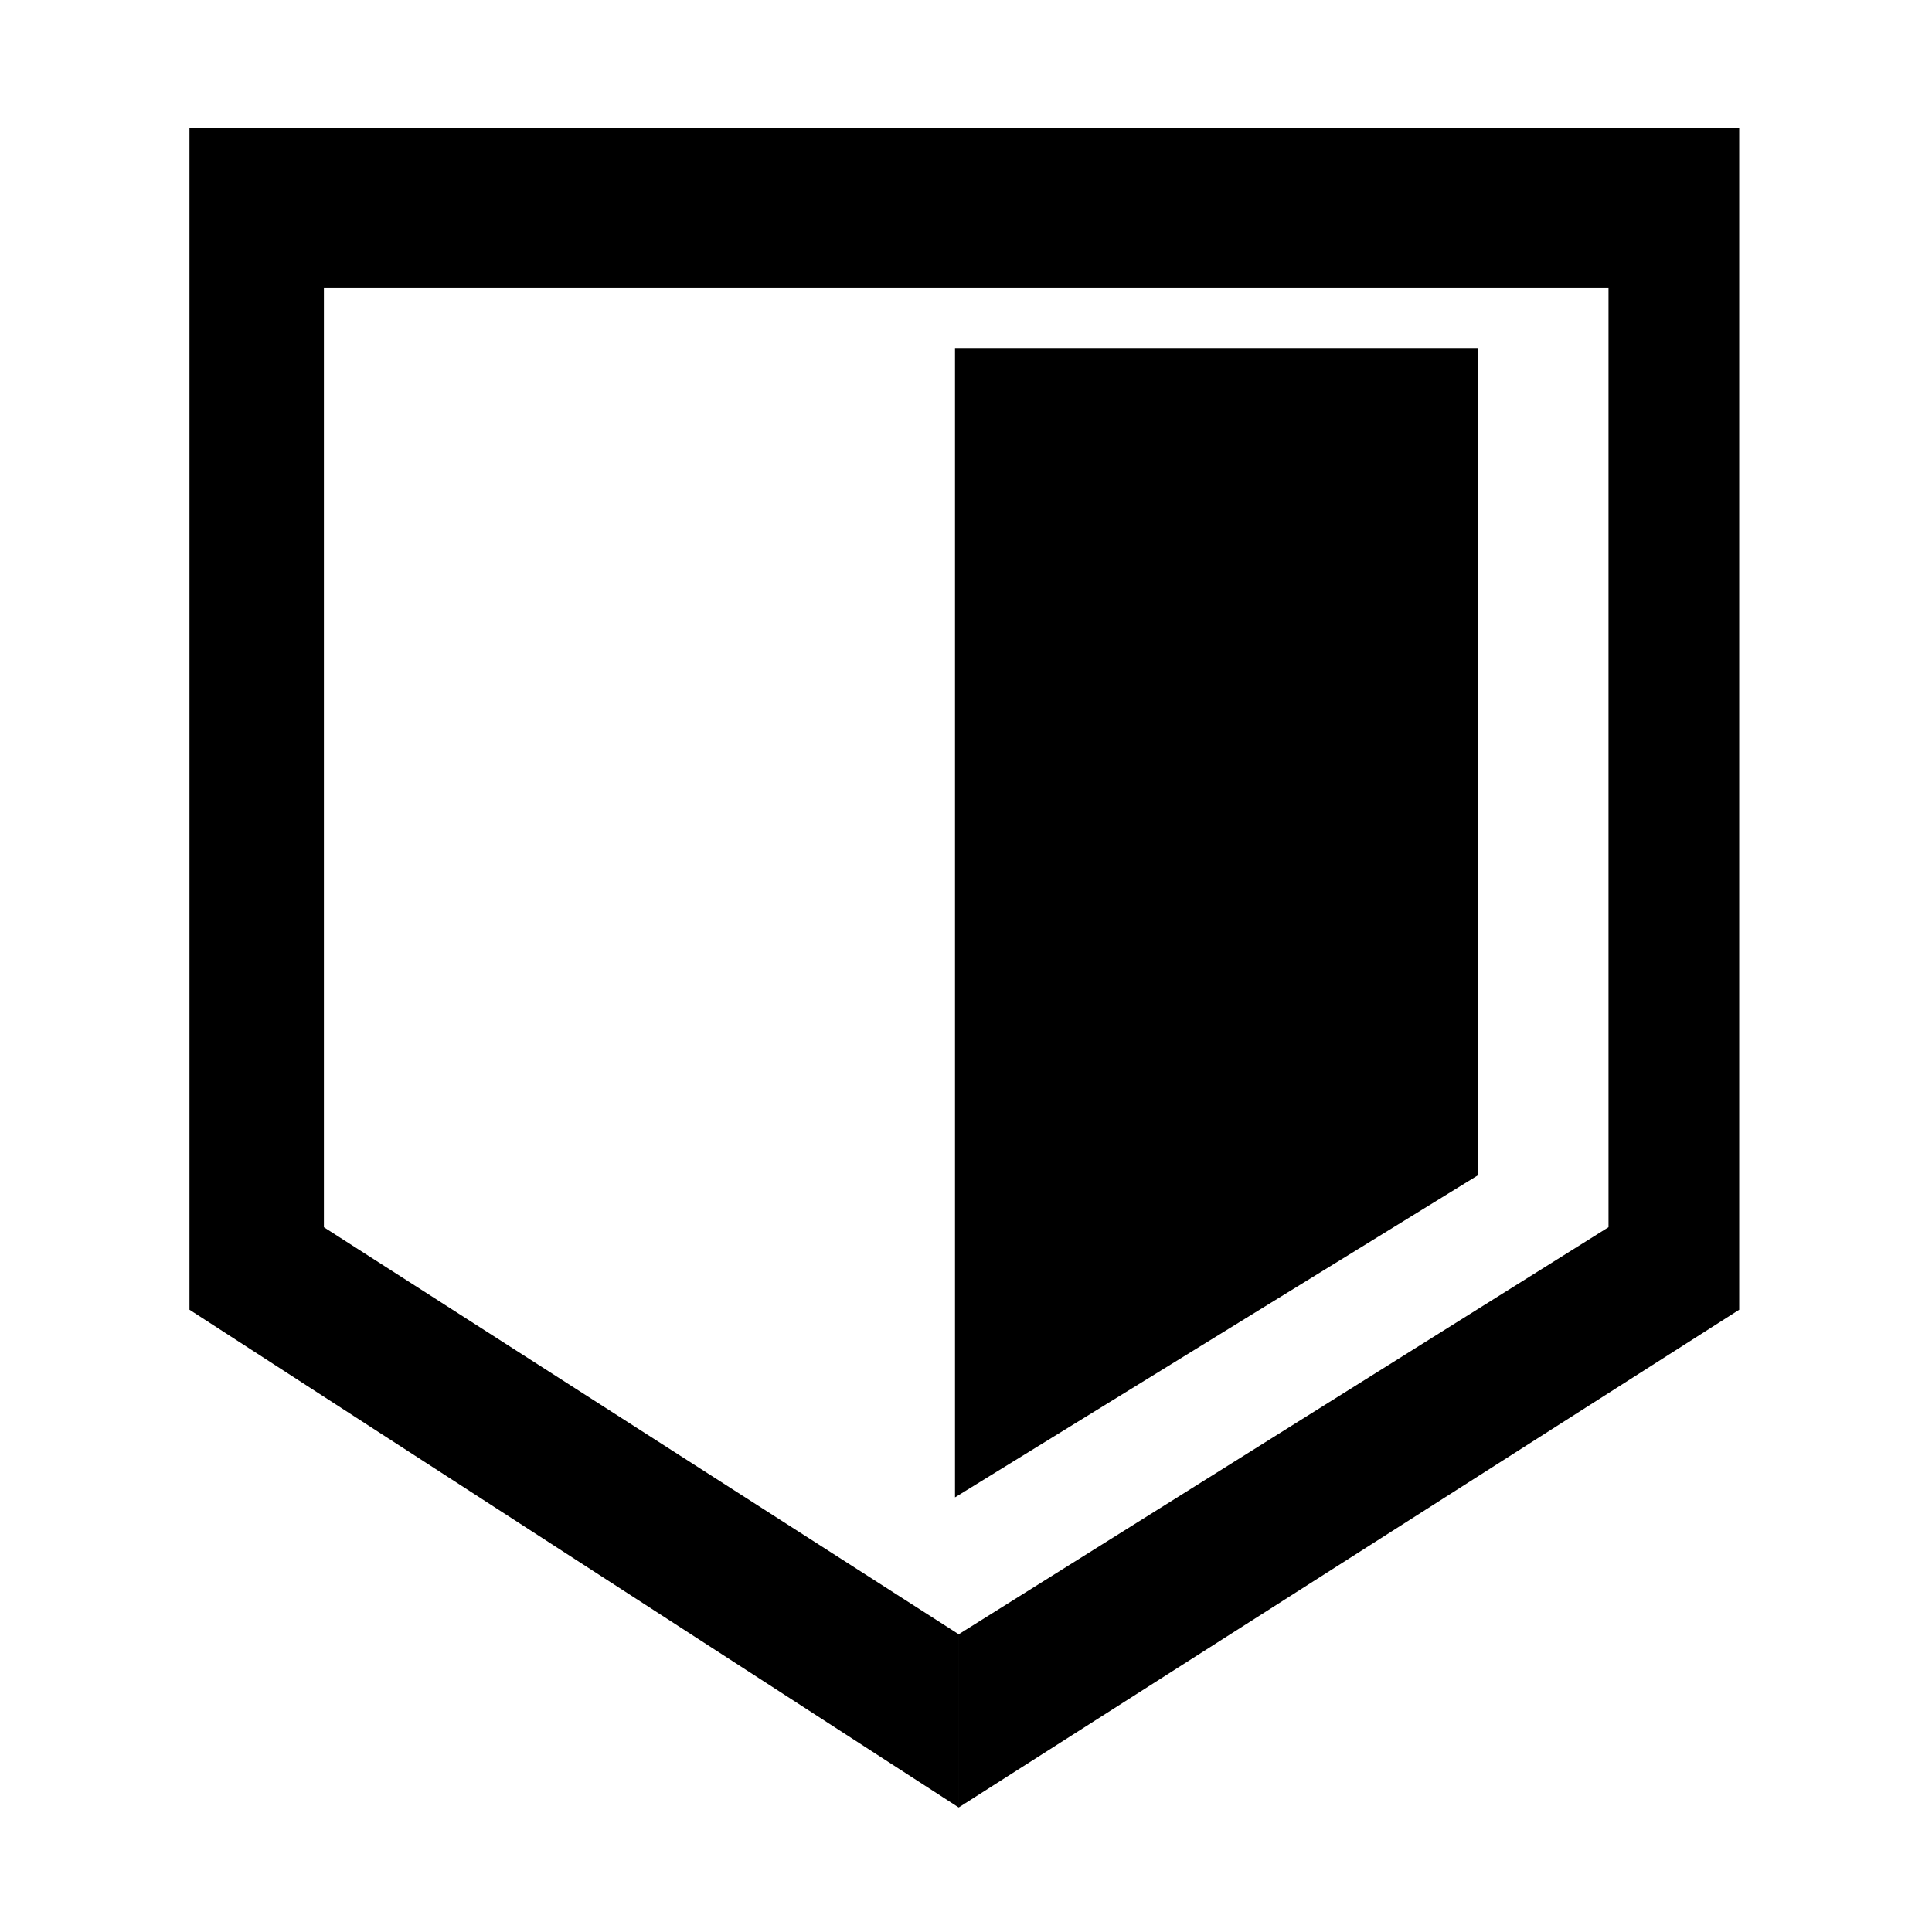 <svg width="250" height="250" viewBox="0 0 250 250" fill="none" xmlns="http://www.w3.org/2000/svg">
<path d="M224.57 17H25V169.215L123.577 233V211.738L41.429 159.067V36.812H208.624V159.067L124.544 211.738V233L224.57 169.215V17Z" fill="black" stroke="black" stroke-width="0.966"/>
<path d="M190.745 45.51H124.06V192.893L190.745 151.819V45.51Z" fill="black" stroke="black" stroke-width="0.966"/>
</svg>
